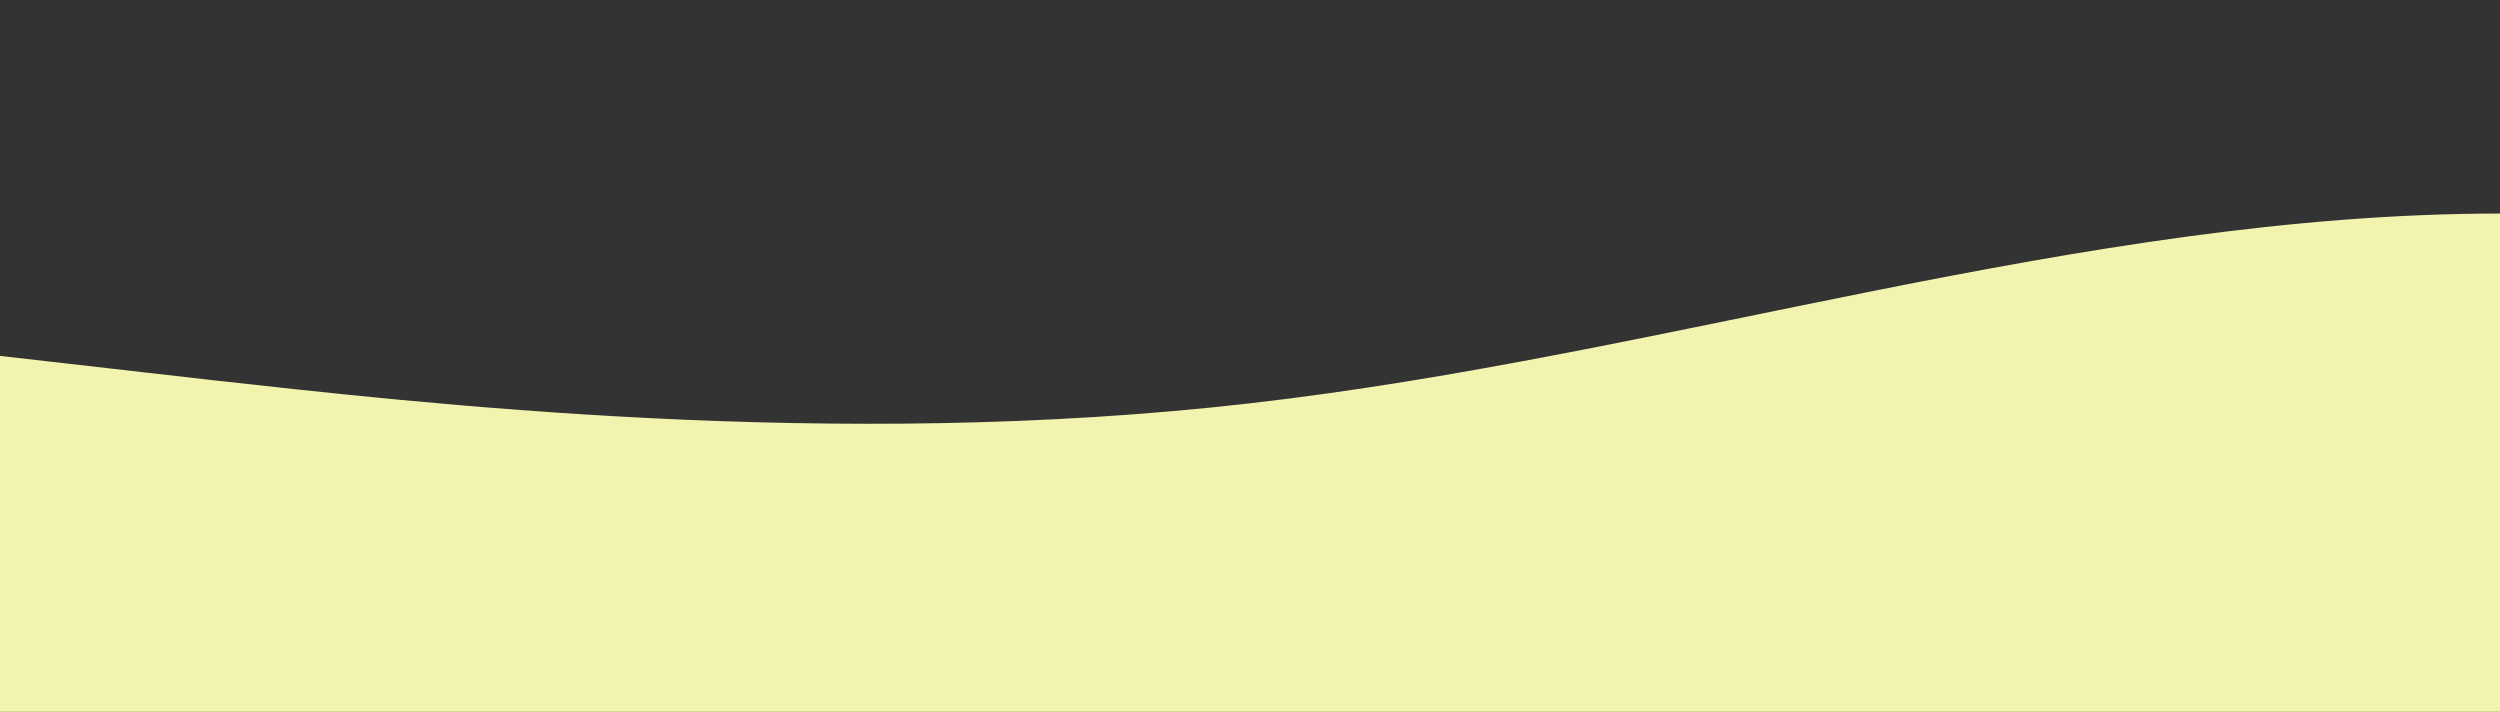 <?xml version="1.0" standalone="no"?>
<svg xmlns:xlink="http://www.w3.org/1999/xlink" id="wave" style="transform:rotate(0deg); transition: 0.3s" viewBox="0 0 1440 410" version="1.1" xmlns="http://www.w3.org/2000/svg"><rect x="0" y="0" width="1440" height="410" fill="#333333" stroke="none"/><defs><linearGradient id="sw-gradient-0" x1="0" x2="0" y1="1" y2="0"><stop stop-color="rgba(242, 243, 174, 1)" offset="0%"/><stop stop-color="rgba(242, 243, 174, 1)" offset="100%"/></linearGradient></defs><path style="transform:translate(0, 0px); opacity:1" fill="url(#sw-gradient-0)" d="M0,205L120,218.7C240,232,480,260,720,232.3C960,205,1200,123,1440,123C1680,123,1920,205,2160,246C2400,287,2640,287,2880,246C3120,205,3360,123,3600,82C3840,41,4080,41,4320,75.2C4560,109,4800,178,5040,184.5C5280,191,5520,137,5760,143.5C6000,150,6240,219,6480,252.8C6720,287,6960,287,7200,293.8C7440,301,7680,314,7920,300.7C8160,287,8400,246,8640,218.7C8880,191,9120,178,9360,143.5C9600,109,9840,55,10080,54.7C10320,55,10560,109,10800,150.3C11040,191,11280,219,11520,198.2C11760,178,12000,109,12240,95.7C12480,82,12720,123,12960,164C13200,205,13440,246,13680,246C13920,246,14160,205,14400,198.2C14640,191,14880,219,15120,239.2C15360,260,15600,273,15840,246C16080,219,16320,150,16560,150.3C16800,150,17040,219,17160,252.8L17280,287L17280,410L17160,410C17040,410,16800,410,16560,410C16320,410,16080,410,15840,410C15600,410,15360,410,15120,410C14880,410,14640,410,14400,410C14160,410,13920,410,13680,410C13440,410,13200,410,12960,410C12720,410,12480,410,12240,410C12000,410,11760,410,11520,410C11280,410,11040,410,10800,410C10560,410,10320,410,10080,410C9840,410,9600,410,9360,410C9120,410,8880,410,8640,410C8400,410,8160,410,7920,410C7680,410,7440,410,7200,410C6960,410,6720,410,6480,410C6240,410,6000,410,5760,410C5520,410,5280,410,5040,410C4800,410,4560,410,4320,410C4080,410,3840,410,3600,410C3360,410,3120,410,2880,410C2640,410,2400,410,2160,410C1920,410,1680,410,1440,410C1200,410,960,410,720,410C480,410,240,410,120,410L0,410Z"/></svg>